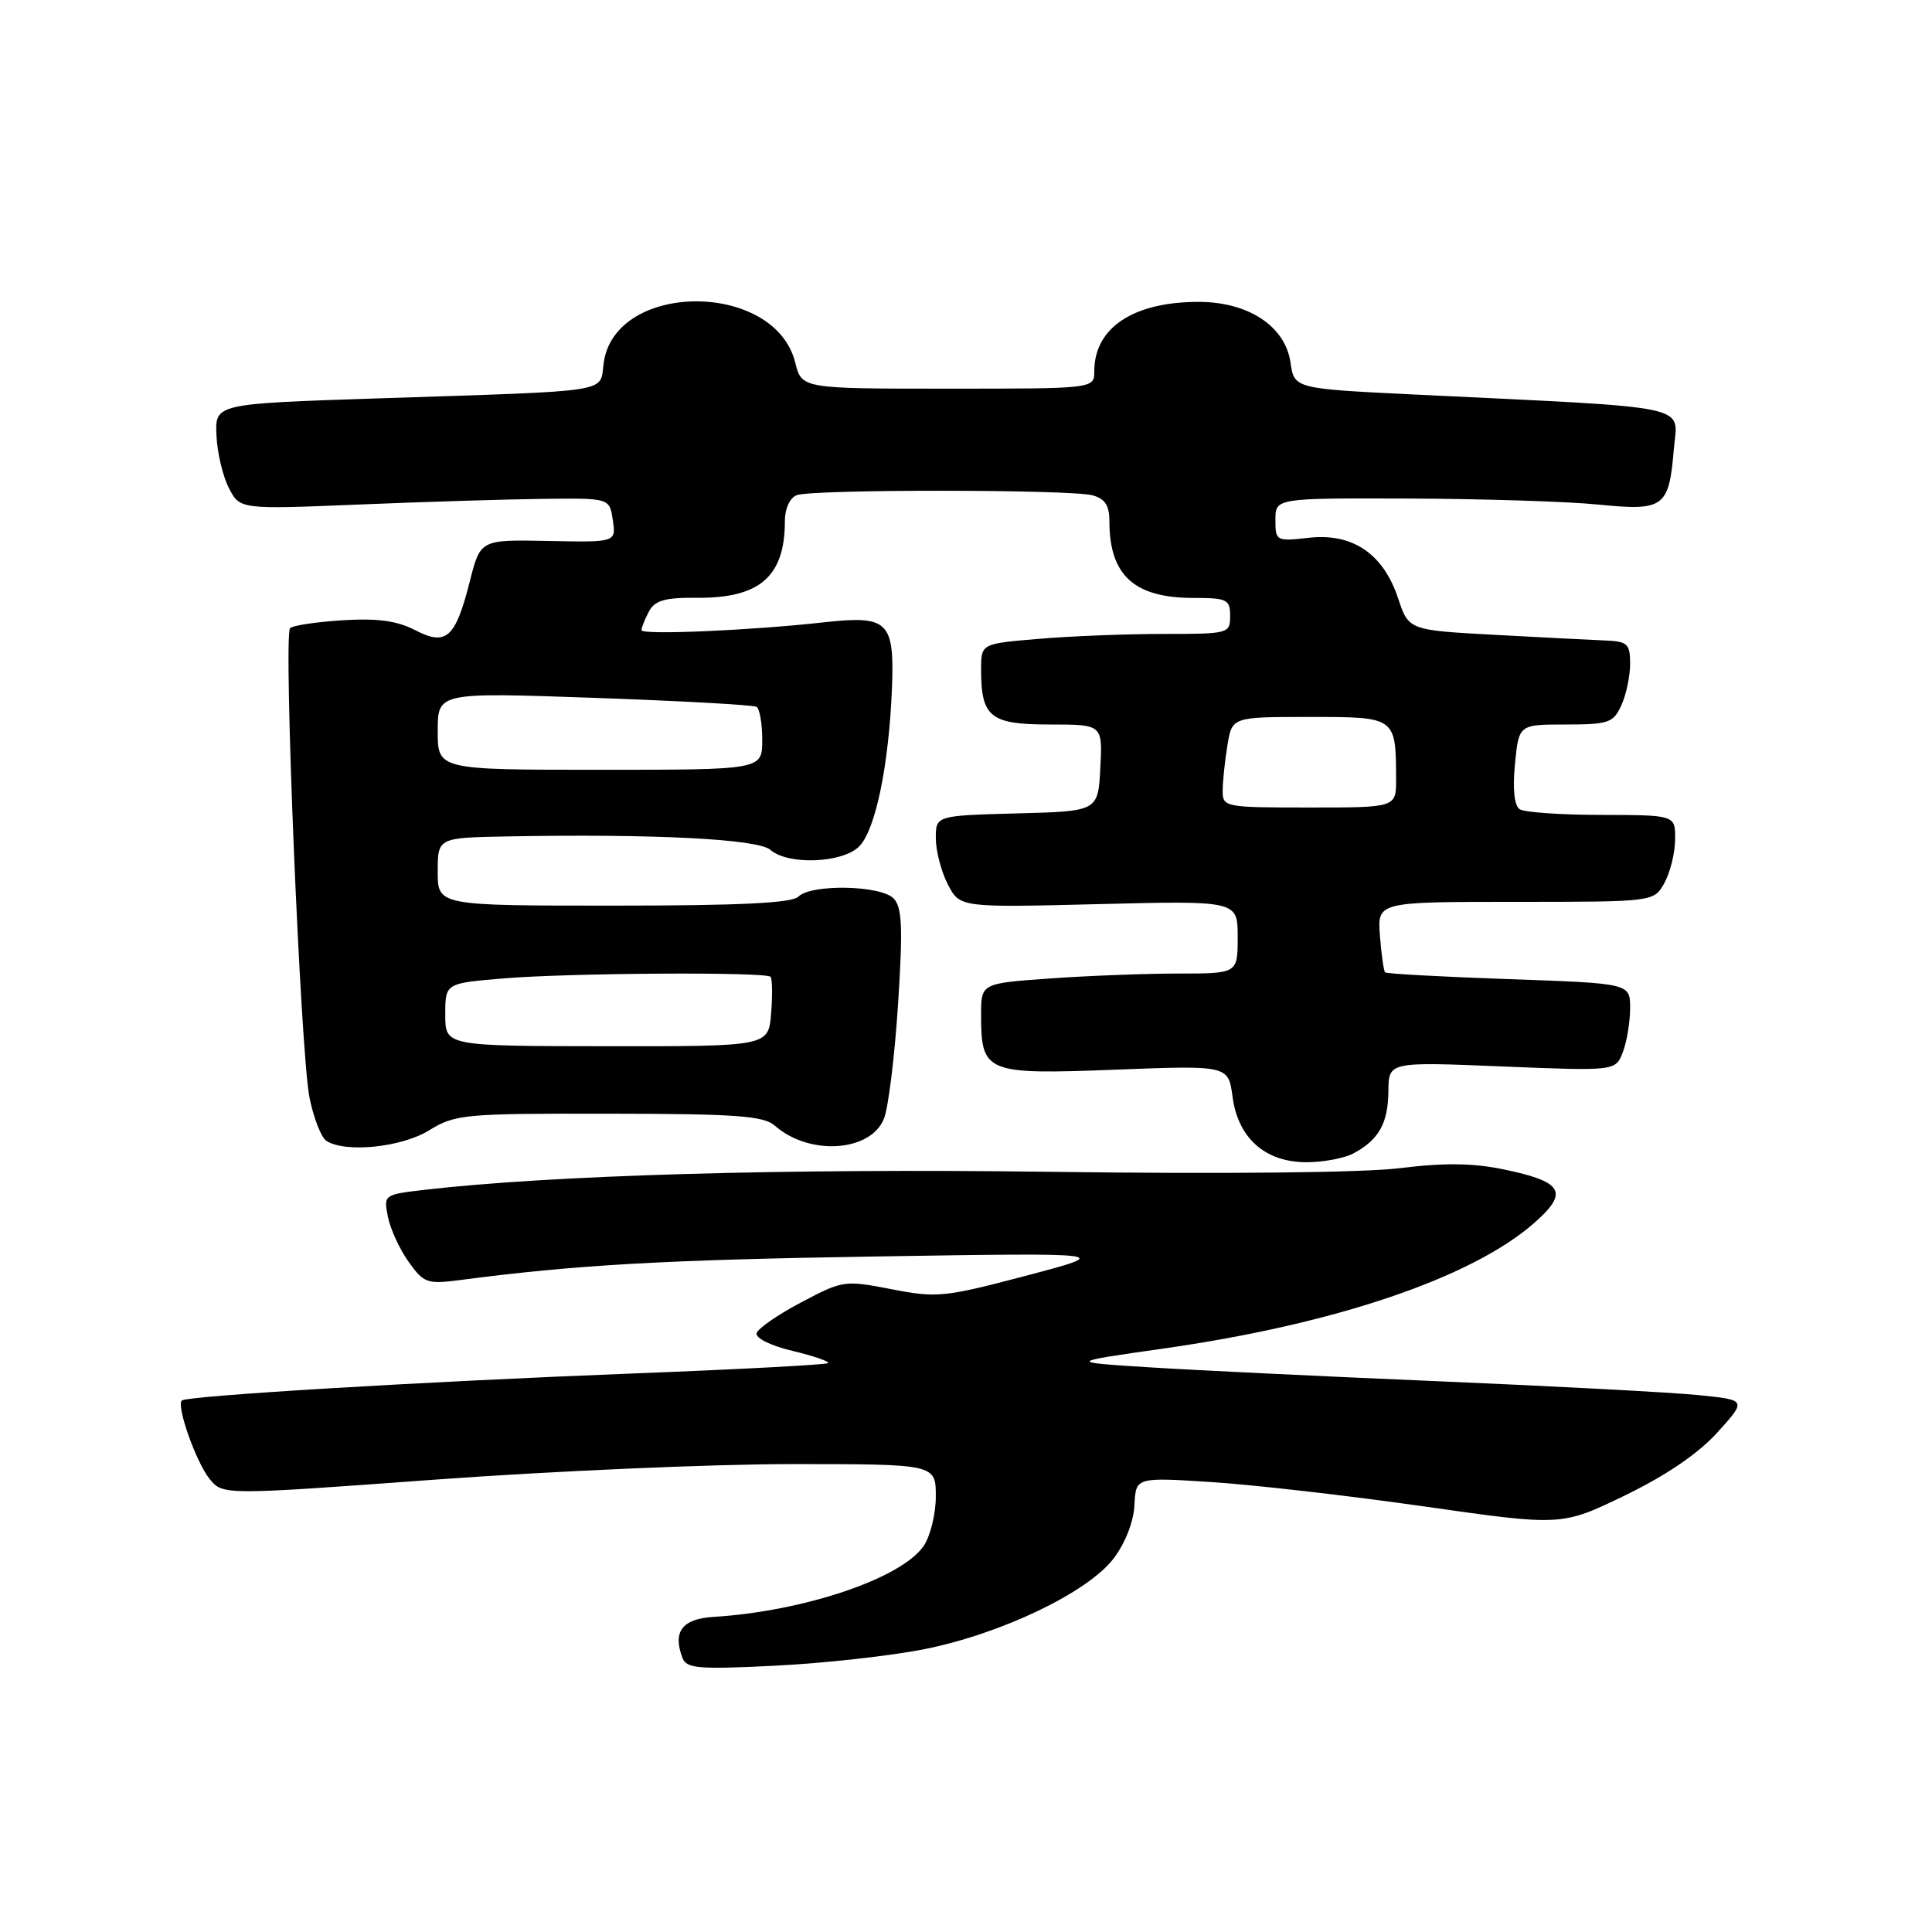 <?xml version="1.0" encoding="UTF-8" standalone="no"?>
<!DOCTYPE svg PUBLIC "-//W3C//DTD SVG 1.1//EN" "http://www.w3.org/Graphics/SVG/1.1/DTD/svg11.dtd" >
<svg xmlns="http://www.w3.org/2000/svg" xmlns:xlink="http://www.w3.org/1999/xlink" version="1.1" viewBox="0 0 256 256">
 <g >
 <path fill="currentColor"
d=" M 122.50 218.52 C 132.68 216.49 144.13 211.00 147.55 206.52 C 149.09 204.50 150.21 201.65 150.32 199.44 C 150.50 195.74 150.50 195.74 160.50 196.38 C 166.00 196.73 178.69 198.18 188.71 199.61 C 206.92 202.21 206.92 202.21 215.30 198.16 C 220.78 195.50 225.02 192.61 227.57 189.80 C 231.46 185.50 231.46 185.50 224.98 184.85 C 221.41 184.50 205.90 183.67 190.50 183.02 C 175.10 182.37 157.78 181.53 152.00 181.16 C 141.50 180.49 141.50 180.49 154.23 178.68 C 176.92 175.45 195.01 169.32 203.29 162.05 C 207.93 157.97 207.14 156.59 199.24 154.95 C 195.20 154.11 191.36 154.06 185.56 154.78 C 180.73 155.39 162.09 155.58 139.00 155.27 C 104.07 154.81 72.98 155.71 56.15 157.67 C 50.87 158.29 50.82 158.33 51.40 161.23 C 51.72 162.85 52.95 165.53 54.14 167.19 C 56.14 170.01 56.61 170.18 60.90 169.62 C 76.41 167.59 87.90 166.94 116.00 166.49 C 147.50 165.99 147.50 165.99 136.00 169.03 C 125.16 171.89 124.14 172.00 118.15 170.83 C 111.92 169.62 111.67 169.65 106.20 172.55 C 103.12 174.17 100.45 176.01 100.26 176.64 C 100.06 177.29 102.08 178.30 105.01 179.00 C 107.81 179.67 109.93 180.40 109.72 180.62 C 109.50 180.83 97.89 181.45 83.91 181.99 C 55.88 183.08 24.73 184.95 24.09 185.58 C 23.35 186.32 25.99 193.76 27.77 195.96 C 29.52 198.12 29.52 198.12 57.63 196.06 C 73.10 194.93 94.36 194.00 104.88 194.00 C 124.00 194.00 124.00 194.00 124.00 198.28 C 124.00 200.63 123.26 203.61 122.36 204.89 C 119.36 209.18 106.49 213.51 94.51 214.25 C 90.38 214.51 89.10 216.22 90.44 219.71 C 90.97 221.09 92.62 221.22 102.78 220.71 C 109.22 220.39 118.10 219.40 122.50 218.52 Z  M 179.32 152.84 C 182.70 151.04 183.93 148.84 183.97 144.59 C 184.00 140.69 184.00 140.69 199.04 141.31 C 214.08 141.92 214.08 141.92 215.04 139.40 C 215.57 138.01 216.00 135.39 216.00 133.58 C 216.00 130.30 216.00 130.30 199.92 129.74 C 191.08 129.43 183.70 129.03 183.53 128.84 C 183.35 128.65 183.04 126.47 182.85 124.00 C 182.50 119.50 182.50 119.50 200.82 119.50 C 219.14 119.50 219.14 119.50 220.54 117.00 C 221.30 115.62 221.95 113.04 221.96 111.25 C 222.00 108.00 222.00 108.00 212.25 107.98 C 206.89 107.98 201.99 107.64 201.37 107.23 C 200.65 106.77 200.42 104.59 200.74 101.25 C 201.25 96.00 201.25 96.00 207.47 96.00 C 213.15 96.00 213.78 95.78 214.84 93.45 C 215.48 92.05 216.00 89.58 216.00 87.95 C 216.00 85.32 215.65 84.99 212.75 84.87 C 210.96 84.80 204.36 84.46 198.08 84.12 C 186.66 83.50 186.66 83.50 185.25 79.26 C 183.29 73.37 179.21 70.60 173.42 71.26 C 169.10 71.74 169.00 71.69 169.00 68.88 C 169.00 66.00 169.00 66.00 186.75 66.06 C 196.51 66.10 207.78 66.45 211.80 66.86 C 220.49 67.73 221.15 67.24 221.79 59.54 C 222.29 53.51 225.08 54.10 187.50 52.28 C 171.50 51.50 171.50 51.50 171.00 48.04 C 170.31 43.23 165.41 40.00 158.82 40.00 C 150.17 40.00 145.00 43.43 145.00 49.18 C 145.00 51.50 145.00 51.50 125.62 51.50 C 106.23 51.50 106.23 51.50 105.37 48.03 C 102.67 37.23 81.56 37.23 80.00 48.04 C 79.41 52.12 81.85 51.74 50.00 52.79 C 28.50 53.50 28.50 53.50 28.68 57.67 C 28.78 59.96 29.52 63.11 30.33 64.67 C 31.79 67.50 31.79 67.50 47.64 66.85 C 56.37 66.49 67.39 66.15 72.14 66.10 C 80.77 66.00 80.77 66.00 81.20 68.93 C 81.63 71.86 81.63 71.86 72.65 71.68 C 63.66 71.50 63.66 71.50 62.26 77.00 C 60.34 84.58 59.14 85.64 54.97 83.48 C 52.57 82.25 49.98 81.90 45.38 82.19 C 41.91 82.41 38.79 82.88 38.44 83.23 C 37.52 84.14 39.82 139.52 41.01 145.44 C 41.56 148.16 42.57 150.75 43.26 151.18 C 45.80 152.79 53.22 152.03 56.87 149.77 C 60.30 147.65 61.50 147.54 80.69 147.57 C 97.67 147.59 101.19 147.85 102.70 149.18 C 107.26 153.19 115.41 152.63 117.14 148.20 C 117.72 146.71 118.56 139.88 119.00 133.00 C 119.65 122.92 119.53 120.22 118.42 119.06 C 116.73 117.29 107.49 117.11 105.79 118.81 C 104.94 119.66 98.01 120.00 81.30 120.00 C 58.00 120.00 58.00 120.00 58.00 115.50 C 58.00 111.00 58.00 111.00 67.25 110.83 C 86.63 110.47 100.45 111.17 102.08 112.61 C 104.41 114.66 111.62 114.38 113.84 112.16 C 116.01 109.99 117.78 101.41 118.19 91.17 C 118.53 82.33 117.69 81.51 109.18 82.46 C 99.48 83.54 85.00 84.17 85.00 83.50 C 85.00 83.15 85.45 82.04 85.99 81.02 C 86.77 79.56 88.12 79.17 92.31 79.21 C 100.68 79.29 104.00 76.39 104.00 69.04 C 104.00 67.39 104.66 65.96 105.58 65.61 C 107.63 64.82 141.80 64.84 144.75 65.63 C 146.41 66.07 147.00 66.97 147.00 69.05 C 147.00 76.24 150.28 79.23 158.15 79.23 C 162.59 79.23 163.00 79.43 163.00 81.62 C 163.00 83.95 162.81 84.00 154.15 84.00 C 149.28 84.00 141.86 84.29 137.65 84.65 C 130.00 85.29 130.00 85.29 130.00 88.71 C 130.00 95.03 131.21 96.00 139.09 96.00 C 146.10 96.00 146.10 96.00 145.80 101.75 C 145.50 107.50 145.50 107.50 134.75 107.78 C 124.00 108.07 124.00 108.07 124.00 111.08 C 124.00 112.74 124.72 115.49 125.59 117.18 C 127.19 120.26 127.19 120.26 145.59 119.80 C 164.00 119.34 164.00 119.34 164.00 124.17 C 164.00 129.00 164.00 129.00 156.15 129.00 C 151.84 129.00 144.19 129.29 139.15 129.65 C 130.00 130.30 130.00 130.30 130.00 134.46 C 130.00 142.16 130.59 142.40 147.73 141.74 C 162.76 141.16 162.76 141.16 163.32 145.33 C 164.05 150.82 167.64 154.00 173.12 154.00 C 175.33 154.00 178.11 153.48 179.32 152.84 Z  M 59.00 134.45 C 59.00 130.29 59.00 130.29 66.65 129.65 C 75.21 128.92 101.43 128.76 102.10 129.43 C 102.33 129.67 102.37 131.84 102.18 134.26 C 101.83 138.65 101.83 138.65 80.41 138.63 C 59.00 138.61 59.00 138.61 59.00 134.45 Z  M 162.01 104.75 C 162.02 103.51 162.30 100.81 162.64 98.75 C 163.26 95.00 163.26 95.00 173.51 95.00 C 184.99 95.00 184.96 94.97 184.99 103.25 C 185.00 107.00 185.00 107.00 173.50 107.00 C 162.24 107.00 162.00 106.95 162.01 104.75 Z  M 58.00 96.87 C 58.00 91.74 58.00 91.74 78.75 92.47 C 90.16 92.87 99.84 93.41 100.25 93.66 C 100.66 93.91 101.00 95.89 101.00 98.06 C 101.00 102.00 101.00 102.00 79.50 102.00 C 58.00 102.00 58.00 102.00 58.00 96.87 Z "/>
</g>
</svg>